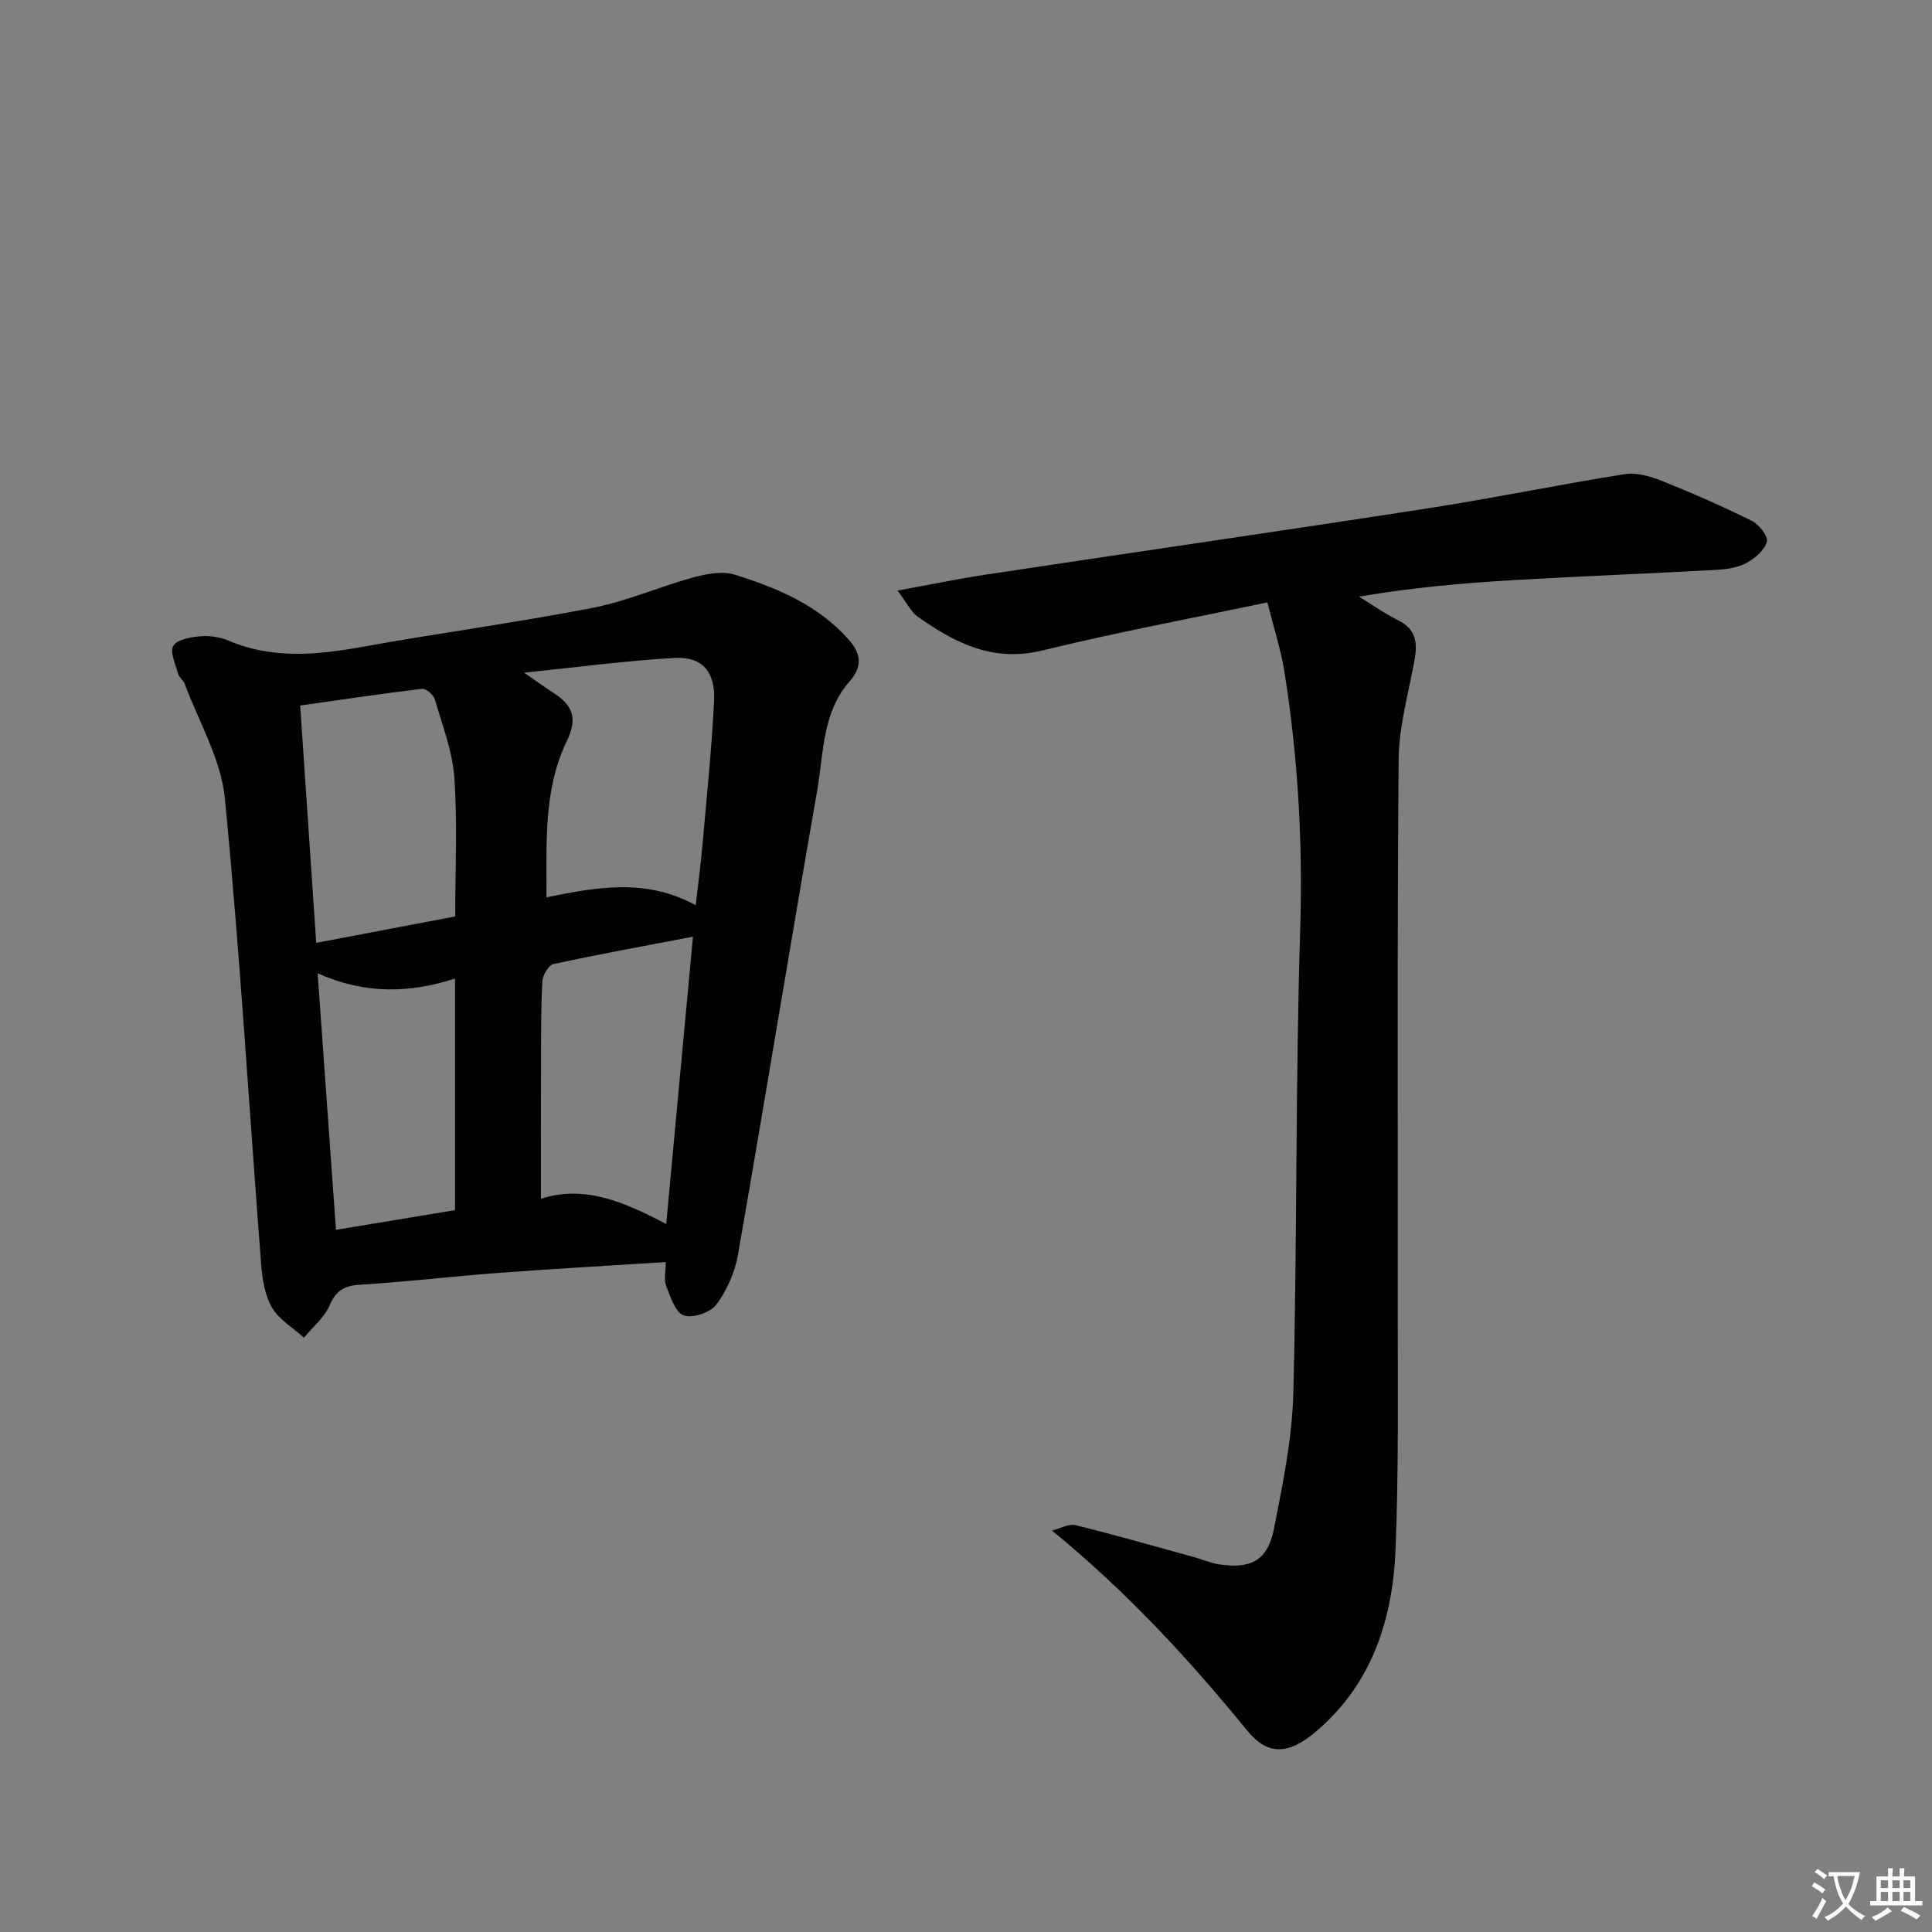 <svg enable-background="new 0 0 400 400" viewBox="0 0 400 400" xmlns="http://www.w3.org/2000/svg"><rect x="0" y="0" width="400" height="400" fill="#808080" stroke="none"/><path d="m377.9 391.2c-.2.3-.4.5-.6.8-.7-.6-1.4-1-2.2-1.5.2-.3.4-.5.5-.8.6.4 1.4.8 2.3 1.5zm-1.8 6.1c-.2-.2-.5-.4-.9-.6.4-.6.8-1.2 1.2-1.9s.7-1.3.9-1.9c.3.3.5.5.8.7-.7 1.3-1.4 2.6-2 3.7zm2.2-9c-.3.3-.5.5-.6.8-.6-.6-1.3-1.1-2-1.5.3-.3.5-.5.6-.7.6.5 1.3.9 2 1.4zm.3.2v-.9h2 4.5c-.3 1.3-.6 2.5-1 3.6s-.9 2.1-1.4 3c.4.5 1 1 1.6 1.4s1.2.8 1.9 1.1c-.3.2-.5.4-.8.8-.4-.3-1-.7-1.6-1.2s-1.2-1.1-1.6-1.6c-.5.6-1.1 1.1-1.7 1.6s-1.4.9-2.1 1.4c-.1-.3-.3-.5-.7-.8.6-.2 1.2-.5 1.9-1s1.4-1.1 2-1.8c-.5-.8-.9-1.6-1.2-2.5s-.6-2-.8-3.2c-.4.1-.7.1-1 .1zm2.5 2.7c.3 1 .7 1.7 1 2.2.3-.5.6-1.1 1-2s.6-1.9.9-3h-3.2-.4c.1.9.3 1.8.7 2.8z" fill="#fbfafc"/><path d="m396.5 388.5v1.5 3.6h1.5v.9c-.4 0-1 0-1.7 0h-7.9c-.5 0-.9 0-1.2 0v-.9h1.3v-3.5c0-.7 0-1.2 0-1.6h2.4c0-.8 0-1.4 0-1.7h1c0 .3-.1.8-.1 1.7h1.5c0-.8 0-1.4 0-1.7h1c0 .3-.1.9-.1 1.7zm-8.2 9.2c-.2-.3-.5-.5-.8-.8.8-.3 1.4-.6 1.9-.9s1-.7 1.4-1.1c.3.3.6.5.9.8-1.6 1-2.8 1.6-3.4 2zm2.6-6.8v-1.6h-1.5v1.6zm0 2.7v-1.9h-1.5v1.9zm2.4-2.7v-1.6h-1.5v1.6zm0 2.7v-1.9h-1.5v1.9zm.2 2 .7-.8c.4.2.9.5 1.6.8s1.3.7 1.8 1c-.3.3-.5.5-.8.8-.4-.3-1.5-1-3.3-1.8zm2-4.7v-1.6h-1.4v1.6zm0 2.7v-1.9h-1.4v1.9z" fill="#fbfafc"/><g fill="#010103"><path d="m137.83 261.3c-11.98.77-23.24 1.39-34.49 2.23-9.6.72-19.18 1.86-28.79 2.45-3.27.2-4.97 1.19-6.31 4.29-1.09 2.52-3.49 4.48-5.31 6.68-2.26-2.05-5.16-3.72-6.62-6.24-1.5-2.59-2.01-5.96-2.25-9.04-2.48-32.15-4.38-64.35-7.51-96.43-.79-8.08-5.4-15.8-8.31-23.66-.28-.76-1.15-1.31-1.36-2.07-.53-1.95-1.76-4.51-.99-5.8.79-1.33 3.59-1.8 5.57-1.97 1.93-.17 4.08.14 5.86.9 9.14 3.87 18.36 2.97 27.78 1.27 15.84-2.85 31.8-5 47.6-8.06 7.11-1.38 13.88-4.4 20.9-6.32 2.72-.74 5.98-1.35 8.53-.55 8.73 2.73 17.16 6.25 23.5 13.34 2.6 2.91 3.07 5.57.27 8.75-5.68 6.44-5.36 14.85-6.71 22.59-5.6 32.03-10.81 64.13-16.41 96.16-.63 3.62-2.29 7.36-4.48 10.3-1.22 1.64-4.92 2.88-6.75 2.21-1.75-.63-2.76-3.87-3.64-6.14-.49-1.27-.08-2.9-.08-4.89zm-24.69-75.52c10.73-2.19 20.72-3.93 30.9 1.64.51-4.46 1.01-8.21 1.35-11.97.89-10.1 1.95-20.19 2.45-30.31.3-6.08-2.48-9.24-8.16-8.92-9.95.56-19.86 1.89-31.18 3.05 2.93 2.02 4.52 3.16 6.15 4.22 3.9 2.52 5 5.21 2.7 9.95-4.86 10.01-4.16 20.97-4.21 32.34zm24.79 67.64c1.9-20.4 3.7-39.71 5.54-59.49-10.13 1.94-19.54 3.64-28.88 5.67-1.01.22-2.23 2.29-2.3 3.57-.3 5.65-.26 11.31-.28 16.97-.03 9.09-.01 18.17-.01 28.05 8.91-2.89 17.11.58 25.93 5.23zm-75.78-107.35c1.12 16.57 2.2 32.55 3.32 49.14 9.89-1.88 19.41-3.69 28.78-5.47 0-9.85.47-19.3-.18-28.68-.38-5.48-2.47-10.86-4.03-16.22-.28-.96-1.82-2.32-2.62-2.23-8.34.99-16.64 2.24-25.27 3.46zm3.61 55.44c1.31 18.35 2.54 35.49 3.8 53.11 8.51-1.41 16.3-2.69 24.65-4.07 0-15.95 0-31.61 0-47.95-9.43 3.03-18.55 3.31-28.45-1.09z"/><path d="m262.4 124.71c-15.83 3.34-31.3 6.22-46.56 9.96-10.21 2.5-18.11-1.53-25.83-6.99-1.38-.98-2.19-2.77-4.19-5.41 6.81-1.24 12.52-2.43 18.28-3.3 30.53-4.61 61.09-9.02 91.6-13.74 13.59-2.1 27.07-4.91 40.66-7.06 2.45-.39 5.31.43 7.71 1.39 6.3 2.52 12.53 5.26 18.61 8.27 1.49.74 3.43 3.19 3.13 4.3-.48 1.76-2.45 3.47-4.21 4.42-1.83.98-4.14 1.32-6.27 1.44-13.95.77-27.91 1.29-41.85 2.11-10.58.62-21.14 1.54-32.1 3.43 2.7 1.65 5.29 3.51 8.12 4.91 3.78 1.86 4 4.76 3.34 8.36-1.26 6.81-3.21 13.66-3.27 20.51-.32 37.82-.13 75.64-.18 113.47-.02 16.62.21 33.26-.45 49.86-.58 14.7-4.92 28.2-16.77 38.1-5.46 4.56-9.77 4.69-13.9-.38-12.03-14.75-24.84-28.67-40.46-41.47 1.64-.41 3.45-1.47 4.9-1.11 8.21 2.01 16.33 4.36 24.48 6.6 1.75.48 3.46 1.24 5.24 1.51 6.65.99 10.04-.84 11.34-7.41 1.82-9.26 3.76-18.65 4-28.03.81-31.96.43-63.96 1.42-95.92.56-18.05-.45-35.86-3.29-53.62-.71-4.38-2.11-8.64-3.5-14.2z"/></g></svg>